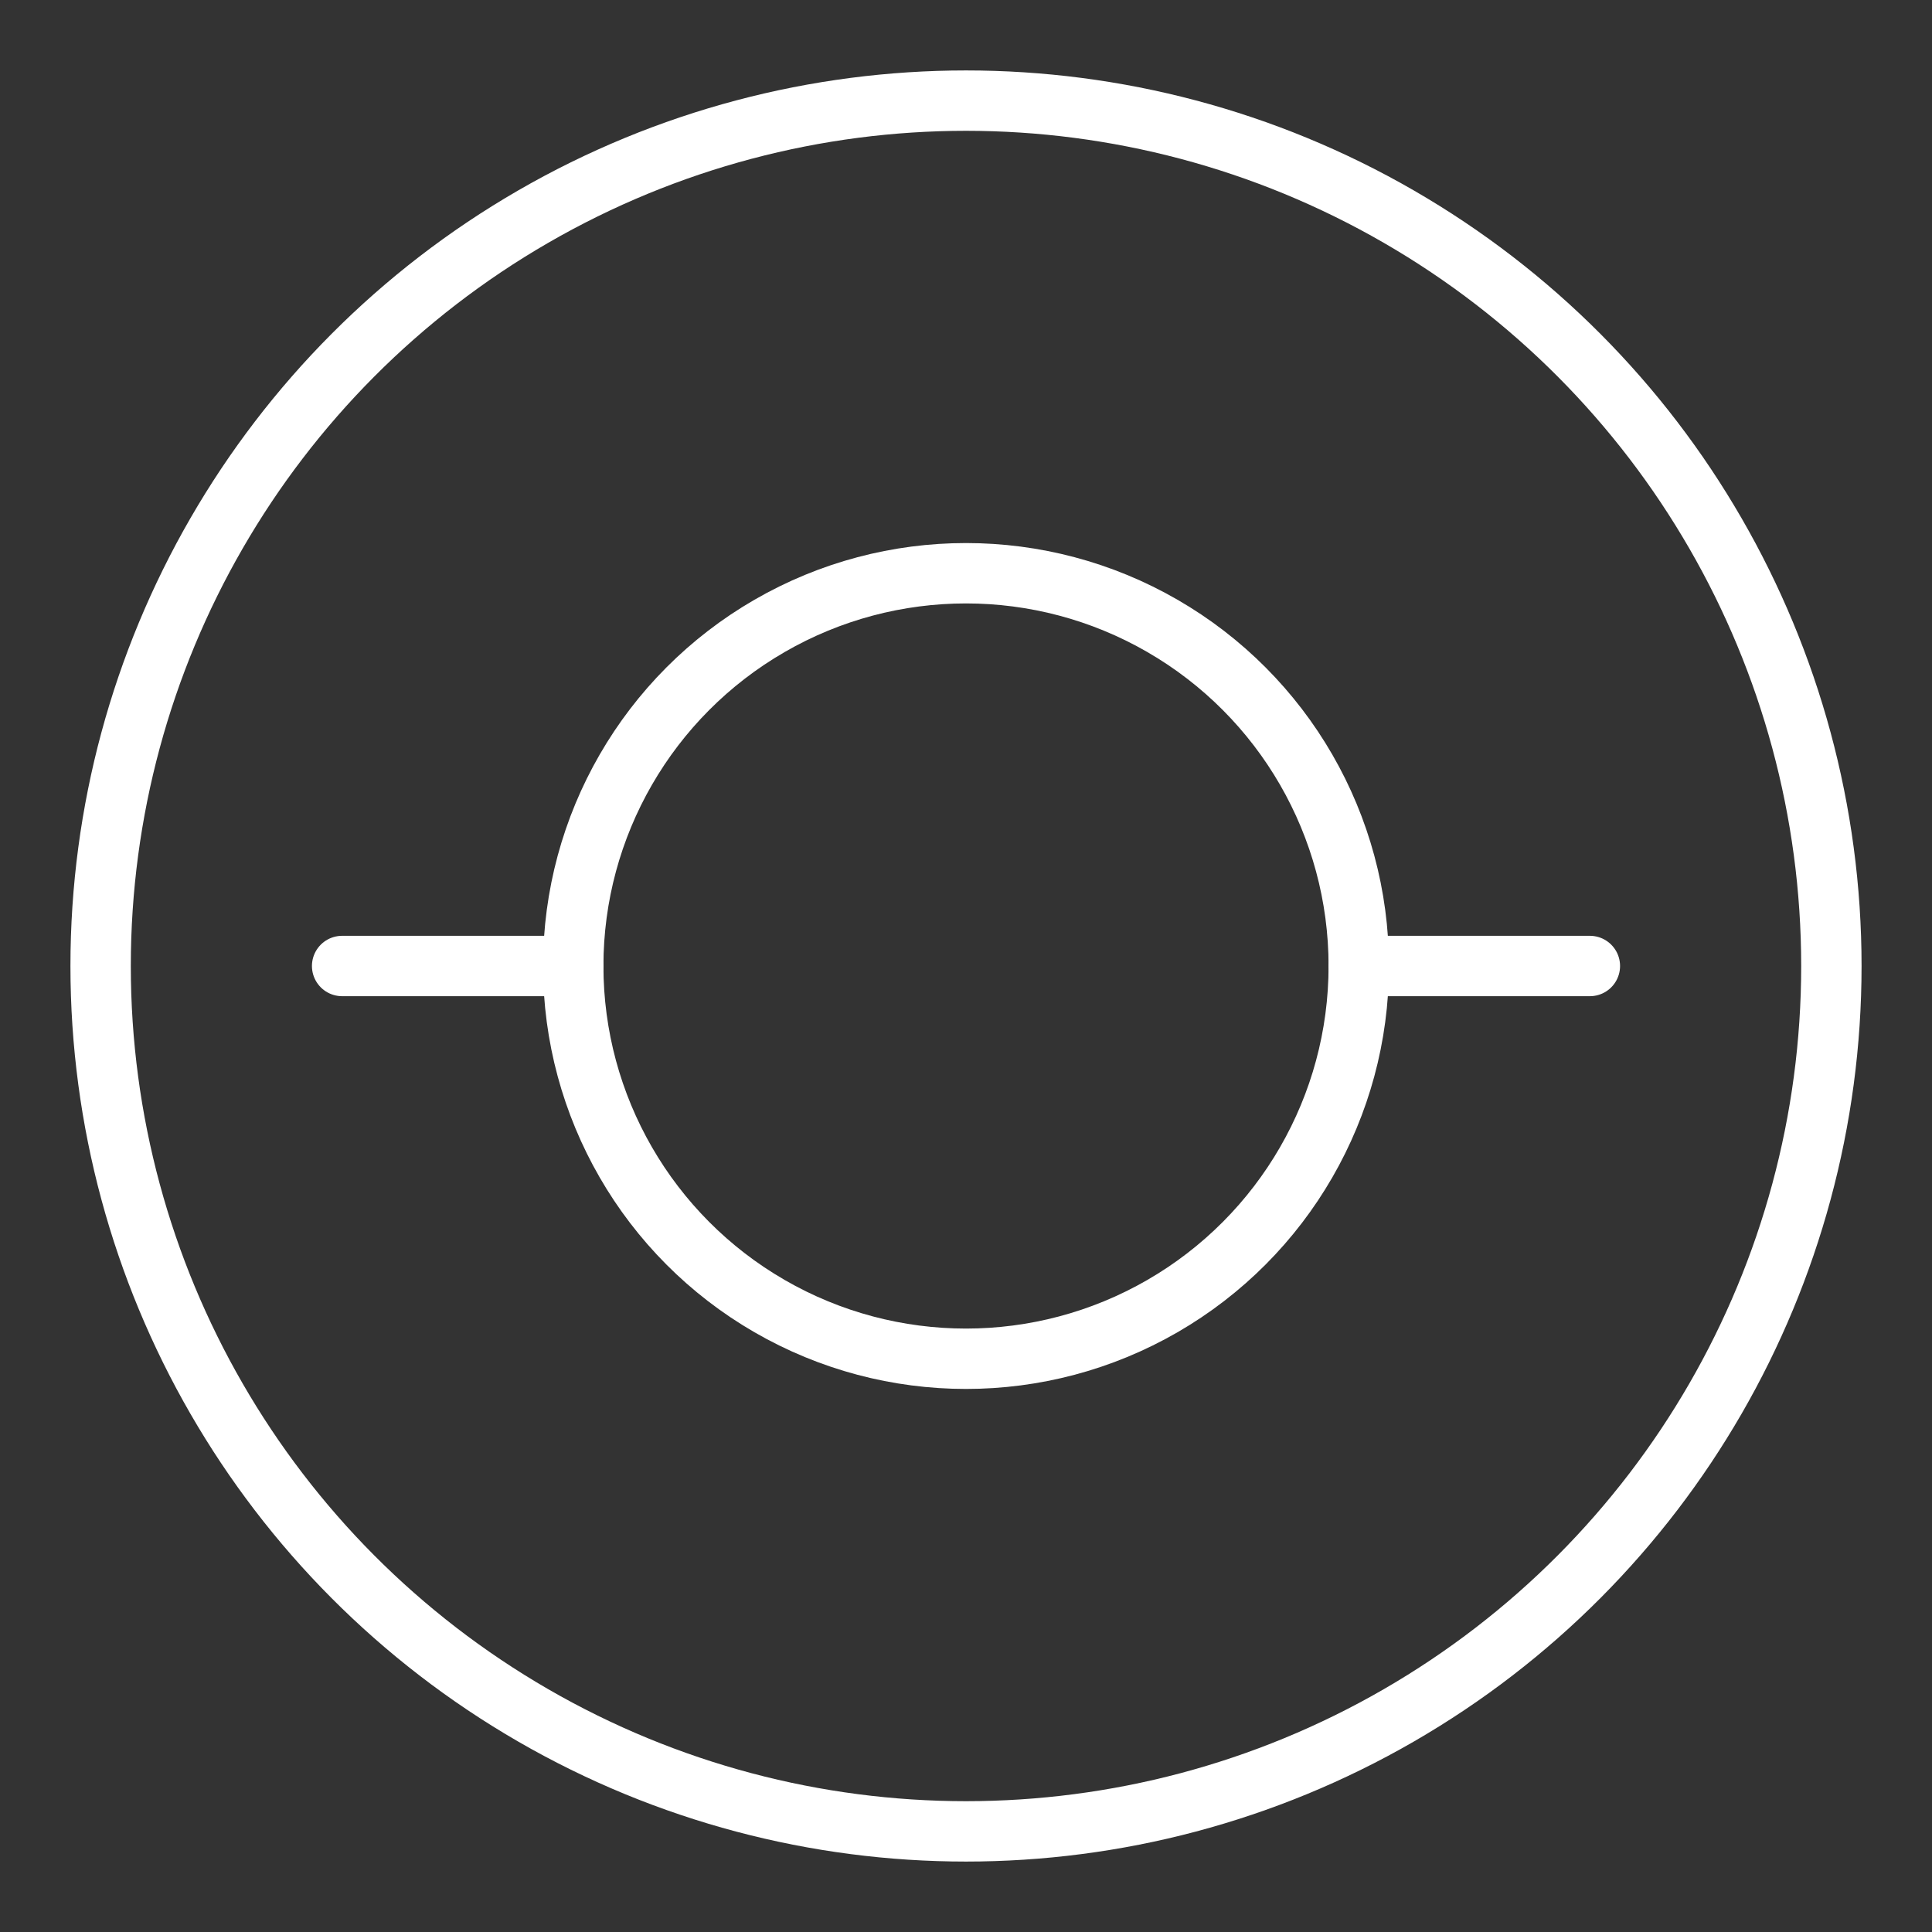 <ns0:svg xmlns:ns0="http://www.w3.org/2000/svg" viewBox="0 0 48 48" style="stroke-width:1.5px"><ns0:rect x="0" y="0" width="48" height="48" fill="#333333" stroke="none"/><ns0:defs style="stroke-width:1.5px"><ns0:style style="stroke-width:1.5px">.a{fill:none;stroke:#fff;stroke-linecap:round;stroke-linejoin:round;}</ns0:style></ns0:defs><ns0:circle class="a" cx="24" cy="24" r="21.5" style="stroke-width:1.5px" /><ns0:circle class="a" cx="24" cy="24" r="9.758" style="stroke-width:1.5px" /><ns0:line class="a" x1="8.5" y1="24" x2="14.242" y2="24" style="stroke-width:1.5px" /><ns0:line class="a" x1="33.758" y1="24" x2="39.5" y2="24" style="stroke-width:1.5px" /></ns0:svg>